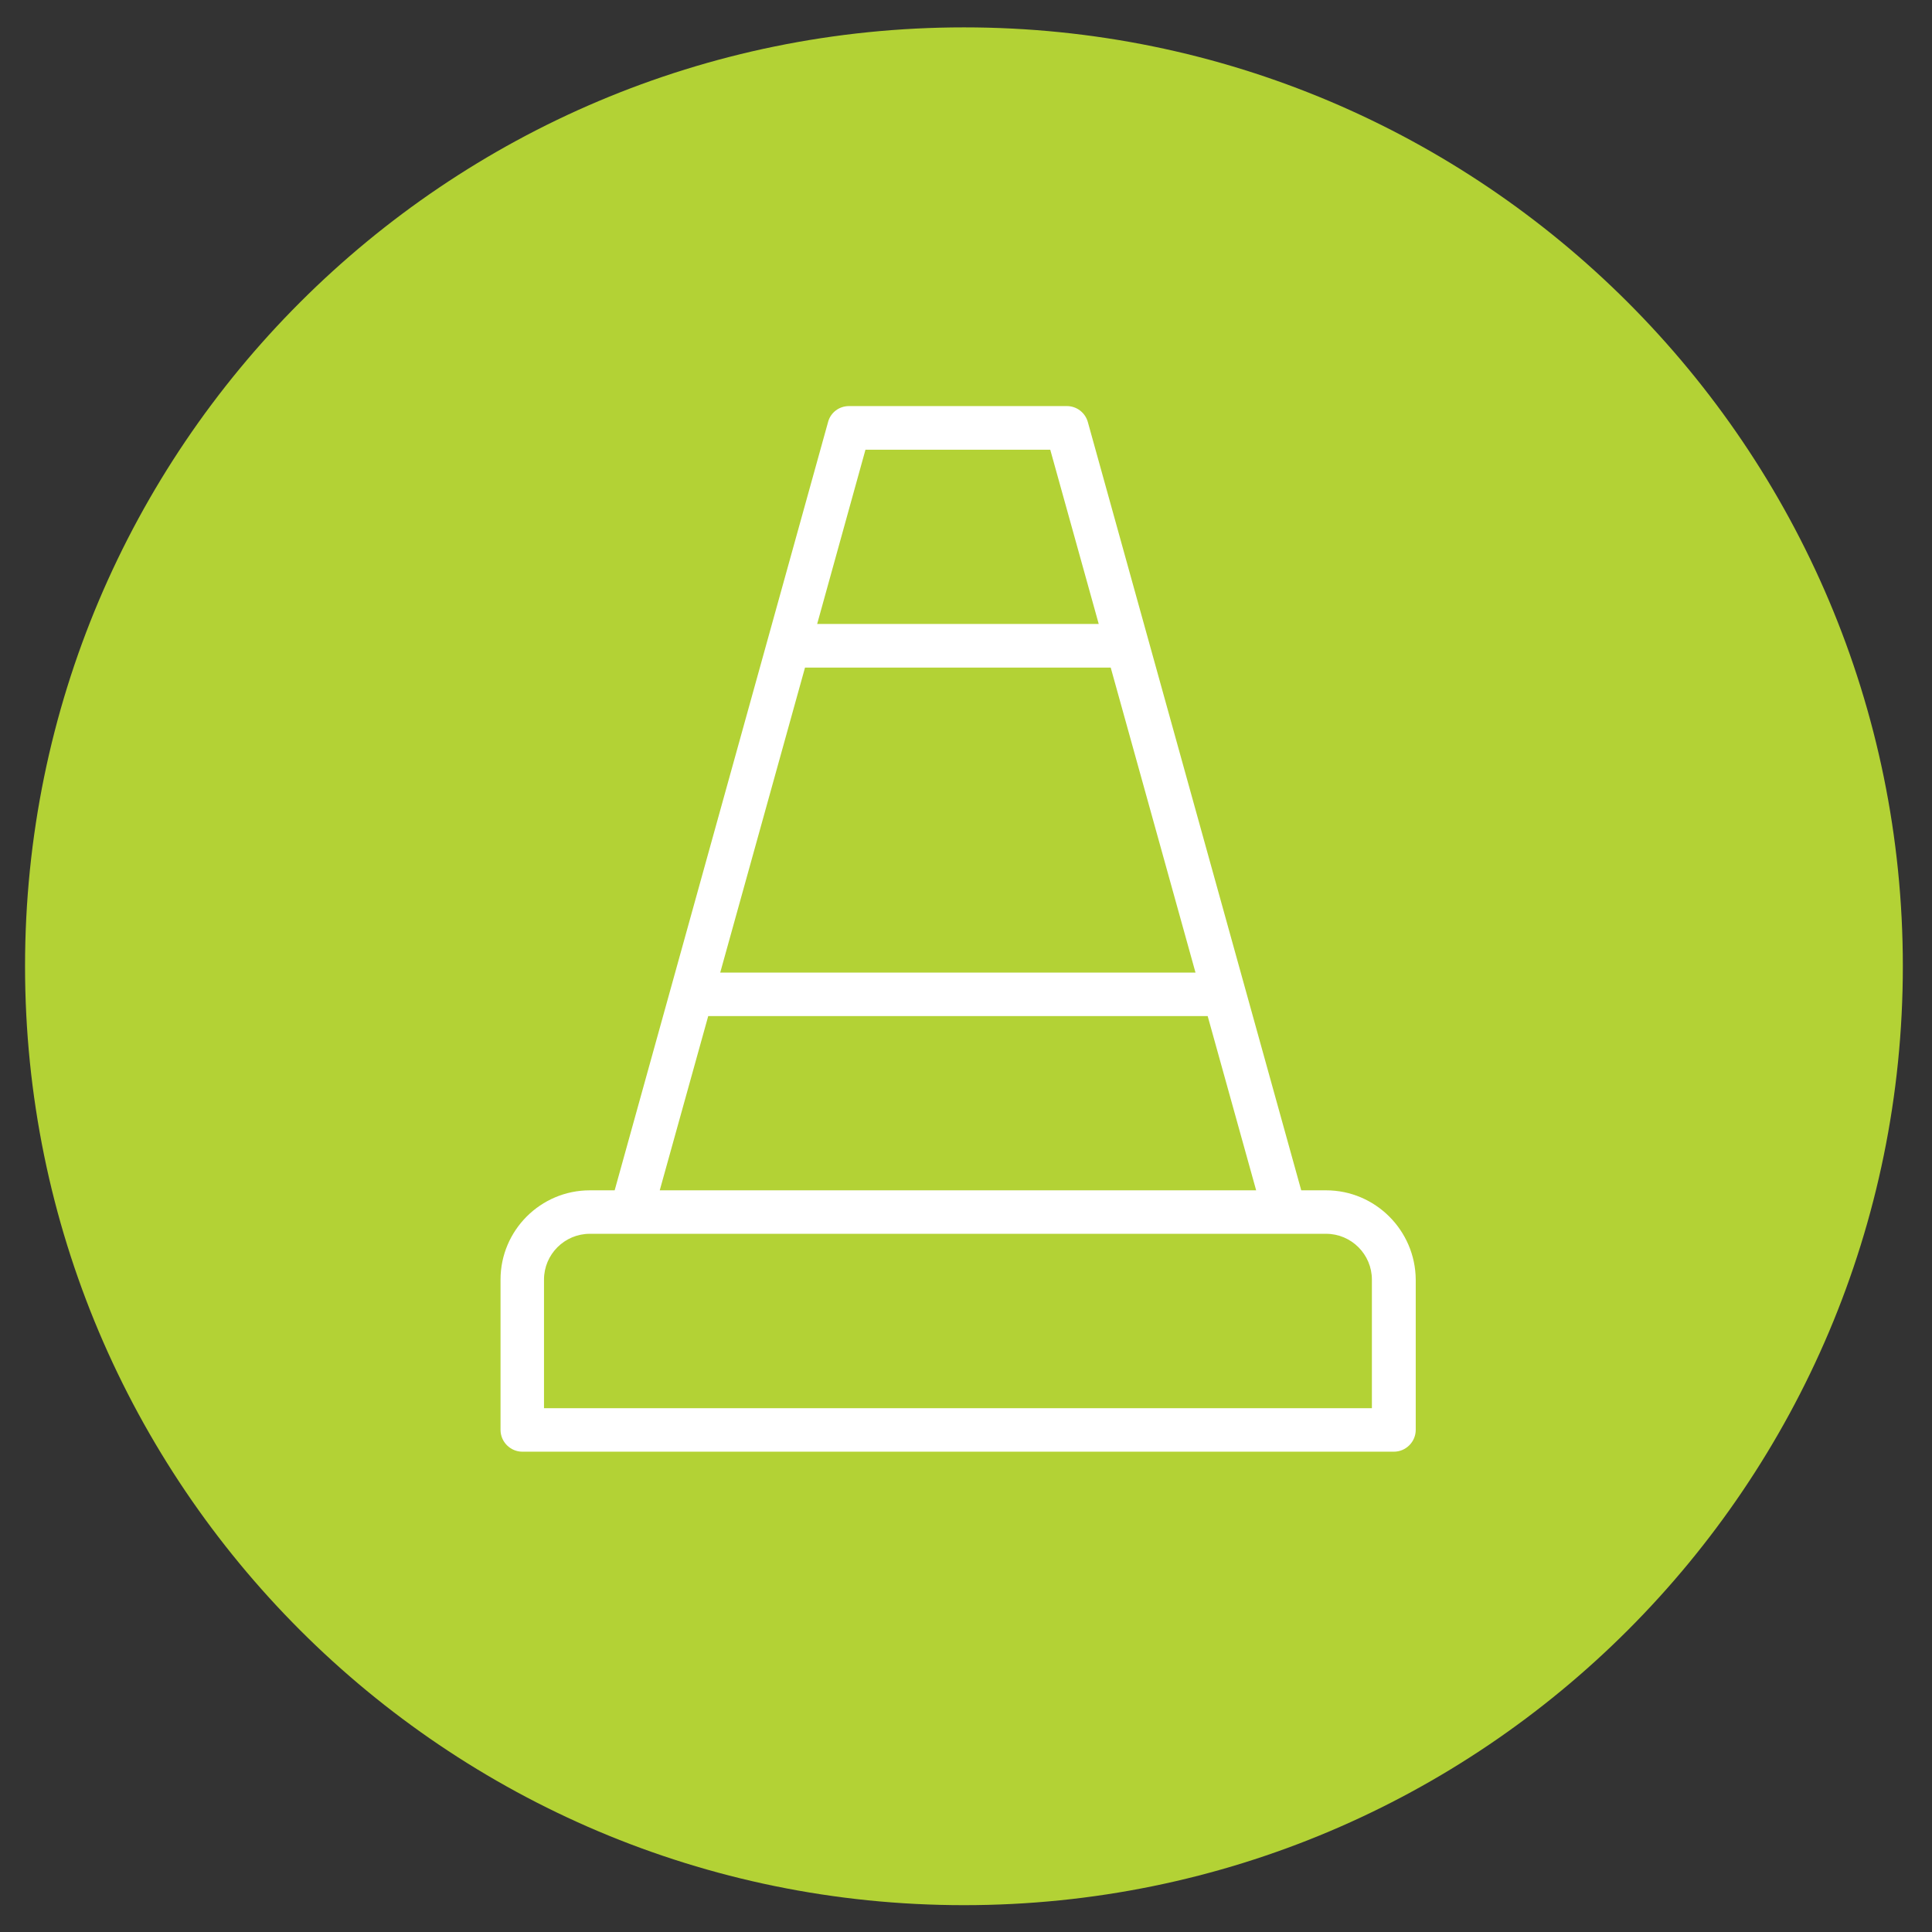 <?xml version="1.0" encoding="utf-8"?>
<!-- Generator: Adobe Illustrator 23.1.0, SVG Export Plug-In . SVG Version: 6.00 Build 0)  -->
<svg version="1.1" id="Capa_1" xmlns="http://www.w3.org/2000/svg" xmlns:xlink="http://www.w3.org/1999/xlink" x="0px" y="0px"
	 viewBox="0 0 1080 1080" style="enable-background:new 0 0 1080 1080;" xml:space="preserve">
<rect x="0" y="0" width="1080" height="1080" fill="#333333" stroke="none"/>
<style type="text/css">
	.st0{fill:#B3D235;}
	.st1{fill:#FFFFFF;}
</style>
<path class="st0" d="M1063.7,540.1c0,289.9-235,524.9-524.8,524.9C249,1065,14,830,14,540.1S249,15.3,538.9,15.3
	C828.7,15.3,1063.7,250.3,1063.7,540.1"/>
<path class="st1" d="M741.3,665.4h-13.9c-6.3-22.6-112.8-406.1-119.3-429.5c-1.5-5.3-6.3-8.9-11.7-8.9H474.6
	c-5.5,0-10.3,3.6-11.7,8.9c-6.5,23.4-113,406.9-119.3,429.5h-13.9c-27.5,0-49.9,22.4-49.9,49.9v84c0,6.7,5.5,12.2,12.2,12.2h487.2
	c6.7,0,12.2-5.5,12.2-12.2v-84C791.2,687.8,768.8,665.4,741.3,665.4 M483.8,251.4h103.3l27.1,97.4H456.8L483.8,251.4z M450,373.2
	h170.9l47.4,170.5H402.6L450,373.2z M395.9,568h279.2l27.1,97.4H368.8L395.9,568z M304.1,726.3v-11c0-14.1,11.5-25.6,25.6-25.6
	h411.6c14.1,0,25.6,11.5,25.6,25.6v71.9H304.1v-36.5"/>
</svg>
